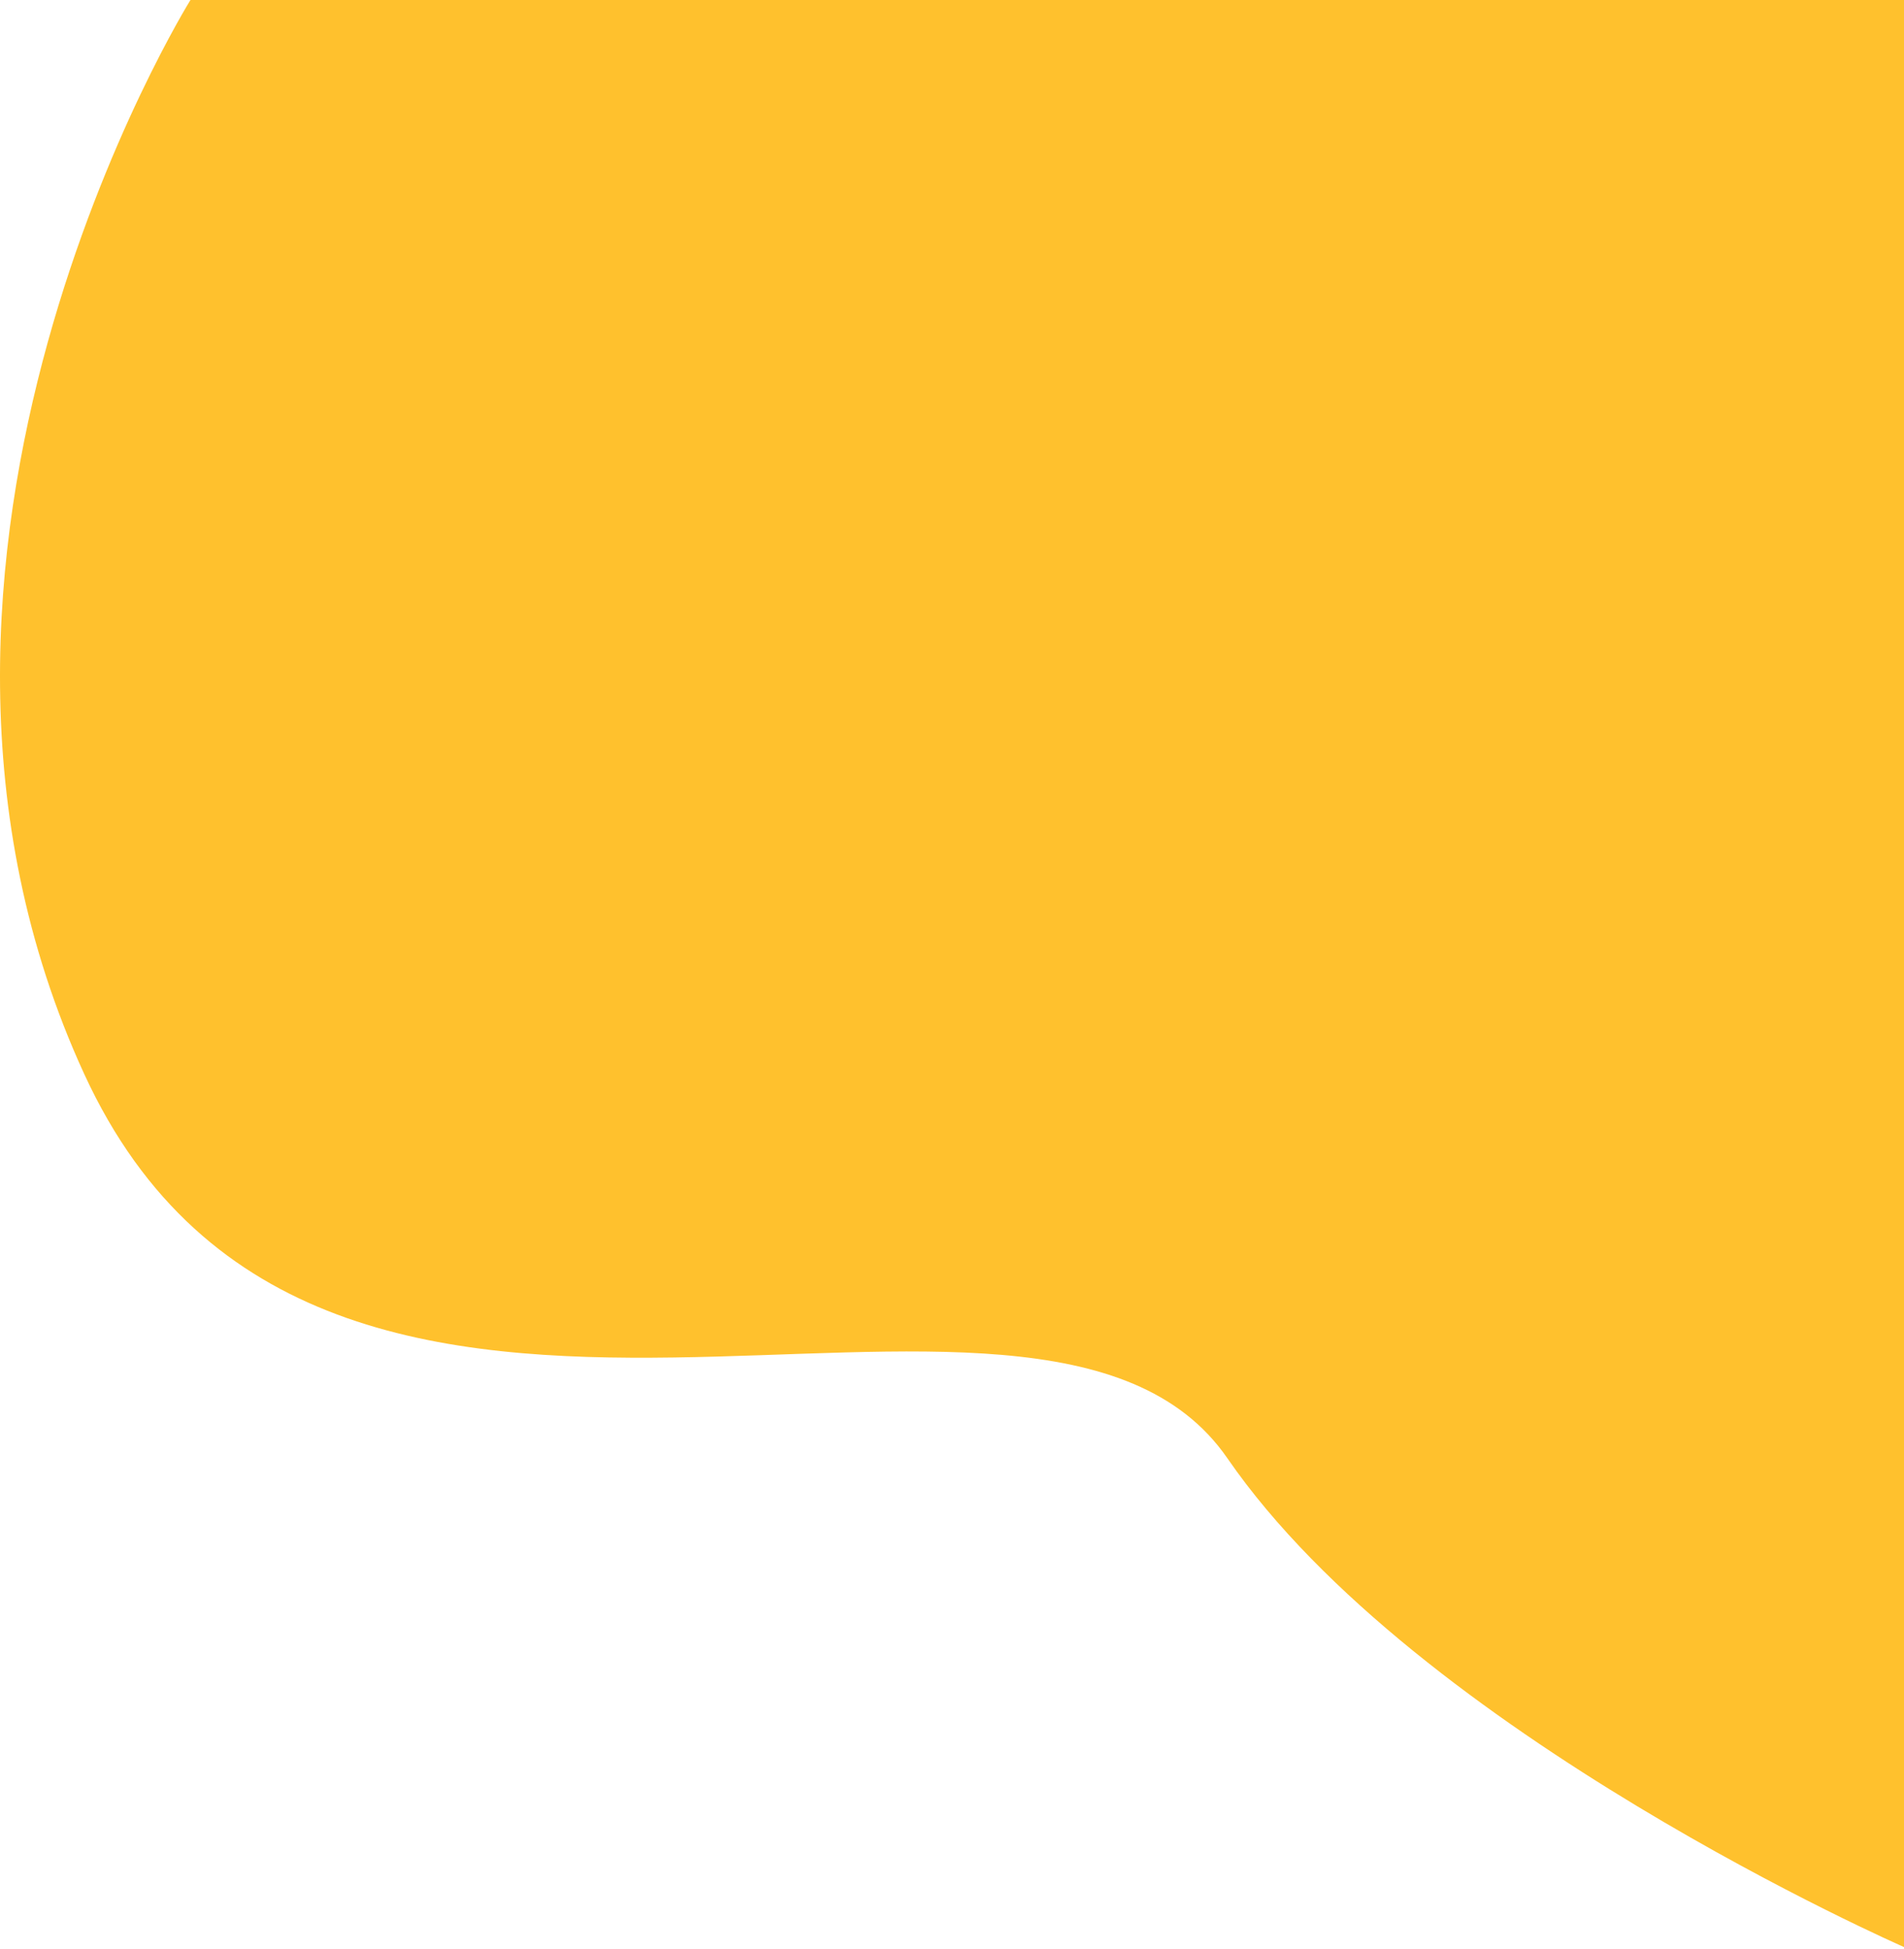 <svg width="598" height="612" viewBox="0 0 598 612" fill="none" xmlns="http://www.w3.org/2000/svg">
<path d="M26.441 337.286C-48.558 174.109 59.82 0 59.82 0H598V611.5C598 611.5 445.252 544.65 385.5 458C325.748 371.35 101.44 500.462 26.441 337.286Z" fill="#FFC12D"/>
</svg>
